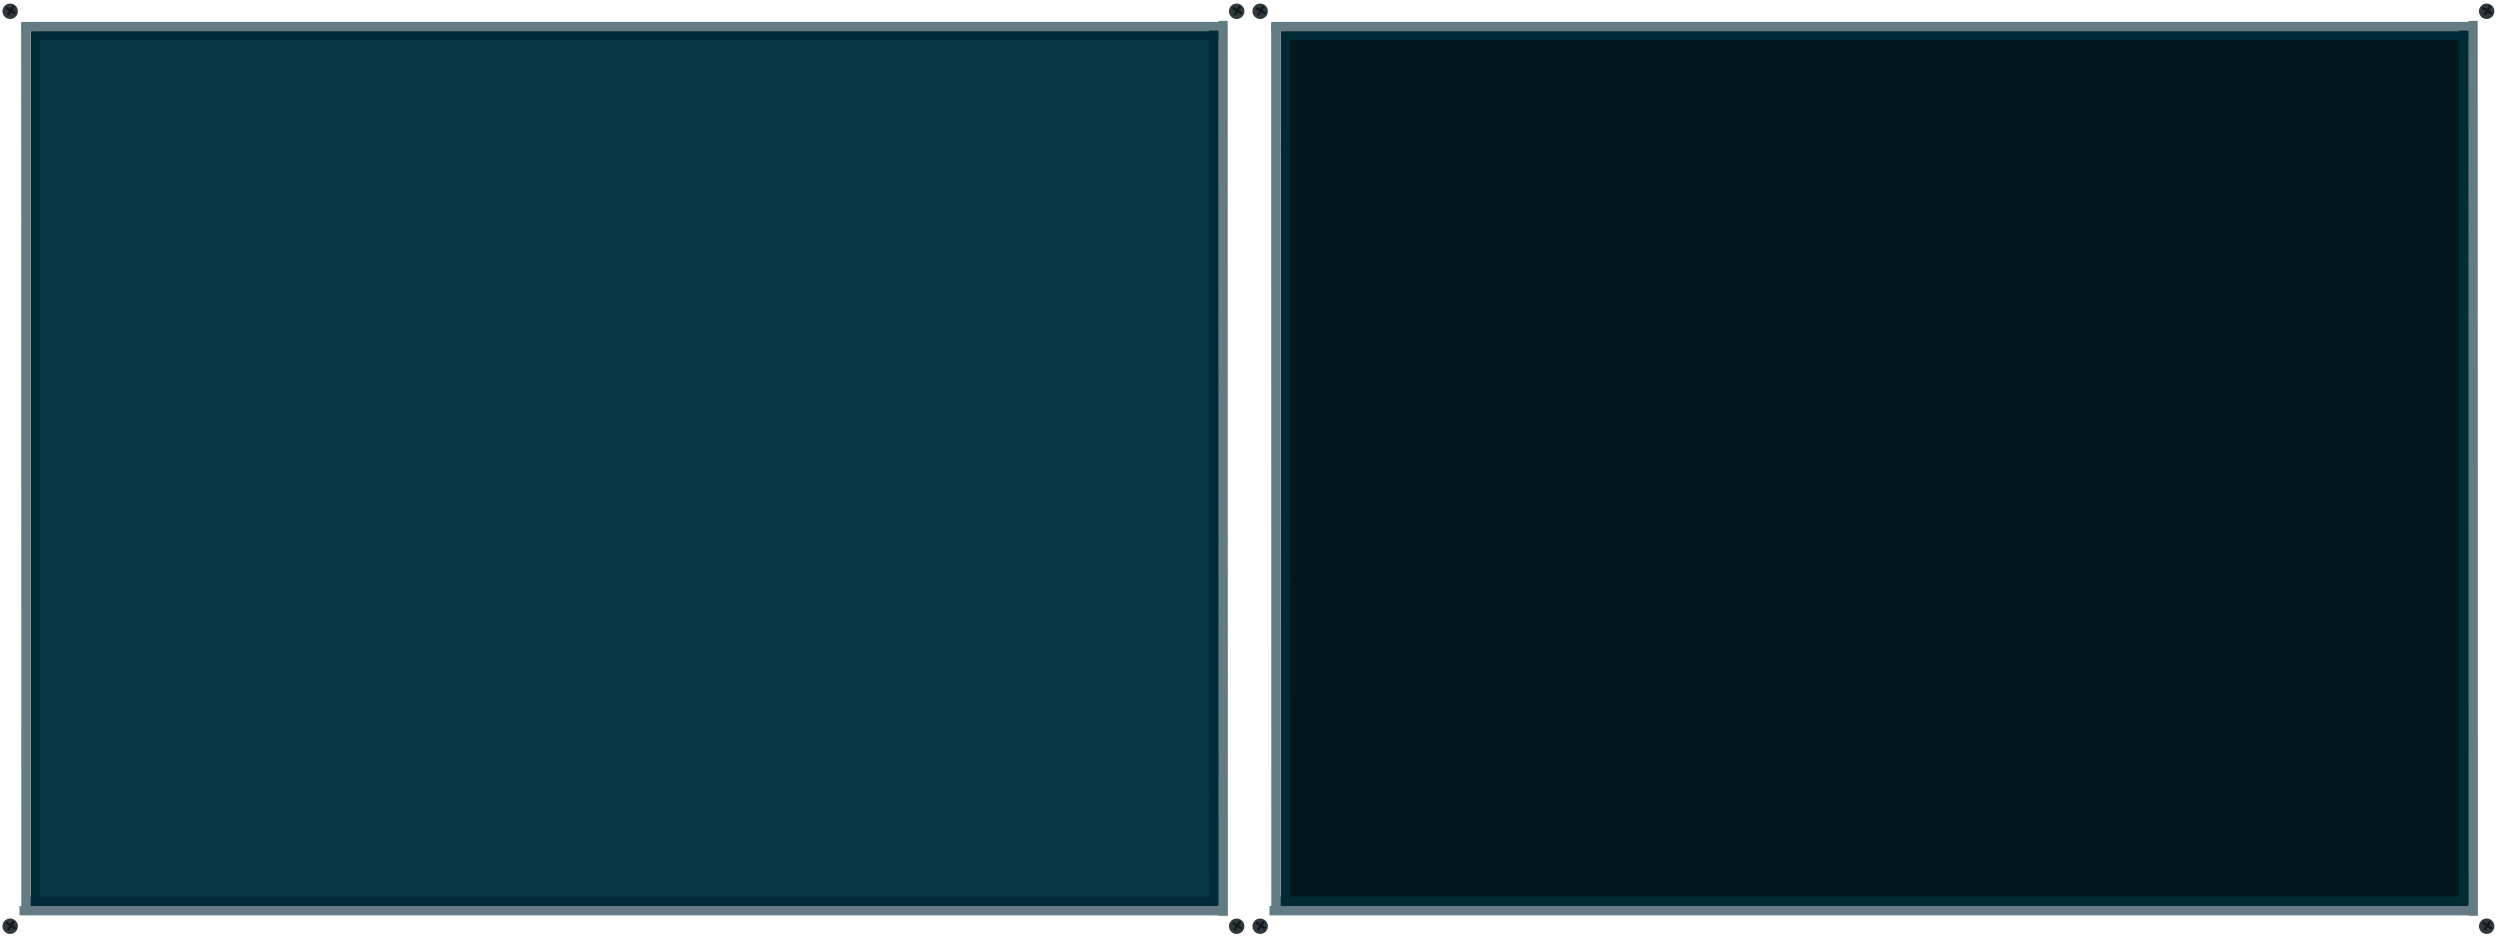 <?xml version="1.0" encoding="UTF-8" standalone="no"?>
<!-- Created with Inkscape (http://www.inkscape.org/) -->

<svg
   xmlns:dc="http://purl.org/dc/elements/1.1/"
   xmlns:cc="http://creativecommons.org/ns#"
   xmlns:rdf="http://www.w3.org/1999/02/22-rdf-syntax-ns#"
   xmlns:svg="http://www.w3.org/2000/svg"
   xmlns="http://www.w3.org/2000/svg"
   xmlns:sodipodi="http://sodipodi.sourceforge.net/DTD/sodipodi-0.dtd"
   xmlns:inkscape="http://www.inkscape.org/namespaces/inkscape"
   width="800"
   height="300"
   viewBox="0 0 800 300"
   id="svg2"
   version="1.1"
   inkscape:version="0.91pre3 r13670"
   sodipodi:docname="terminal.svg"
   inkscape:export-filename="G:\Code\ld34\app\assets\images\terminal.png"
   inkscape:export-xdpi="90"
   inkscape:export-ydpi="90">
  <defs
     id="defs4" />
  <sodipodi:namedview
     id="base"
     pagecolor="#ffffff"
     bordercolor="#666666"
     borderopacity="1.0"
     inkscape:pageopacity="0.0"
     inkscape:pageshadow="2"
     inkscape:zoom="1.595"
     inkscape:cx="501.96757"
     inkscape:cy="146.4896"
     inkscape:document-units="px"
     inkscape:current-layer="layer1"
     showgrid="true"
     units="px"
     inkscape:window-width="1920"
     inkscape:window-height="1137"
     inkscape:window-x="-8"
     inkscape:window-y="-8"
     inkscape:window-maximized="1">
    <inkscape:grid
       type="xygrid"
       id="grid4158"
       spacingx="400px"
       spacingy="300px"
       empspacing="1" />
  </sodipodi:namedview>
  <g
     inkscape:label="Layer 1"
     inkscape:groupmode="layer"
     id="layer1"
     transform="translate(0,-752.362)">
    <rect
       y="762.362"
       x="10"
       height="280"
       width="380"
       id="rect4138"
       style="opacity:1;fill:#073642;fill-opacity:1;stroke:none;stroke-width:5;stroke-linecap:square;stroke-linejoin:round;stroke-miterlimit:4;stroke-dasharray:none;stroke-opacity:1" />
    <path
       style="fill:none;fill-rule:evenodd;stroke:#002b36;stroke-width:3;stroke-linecap:butt;stroke-linejoin:miter;stroke-miterlimit:4;stroke-dasharray:none;stroke-opacity:1"
       d="m 390.047,763.647 -378.762,0"
       id="path4140"
       inkscape:connector-curvature="0"
       sodipodi:nodetypes="cc" />
    <path
       sodipodi:nodetypes="cc"
       inkscape:connector-curvature="0"
       id="path4142"
       d="M 11.34,1042.662 11.285,762.317"
       style="fill:none;fill-rule:evenodd;stroke:#002b36;stroke-width:3;stroke-linecap:butt;stroke-linejoin:miter;stroke-miterlimit:4;stroke-dasharray:none;stroke-opacity:1" />
    <path
       sodipodi:nodetypes="cc"
       inkscape:connector-curvature="0"
       id="path4144"
       d="m 390.027,760.877 -383.258,0"
       style="fill:none;fill-rule:evenodd;stroke:#657b83;stroke-width:3;stroke-linecap:butt;stroke-linejoin:miter;stroke-miterlimit:4;stroke-dasharray:none;stroke-opacity:1" />
    <path
       style="fill:none;fill-rule:evenodd;stroke:#657b83;stroke-width:3;stroke-linecap:butt;stroke-linejoin:miter;stroke-miterlimit:4;stroke-dasharray:none;stroke-opacity:1"
       d="M 8.32,1042.693 8.265,760.544"
       id="path4146"
       inkscape:connector-curvature="0"
       sodipodi:nodetypes="cc" />
    <path
       style="fill:none;fill-rule:evenodd;stroke:#657b83;stroke-width:3;stroke-linecap:butt;stroke-linejoin:miter;stroke-miterlimit:4;stroke-dasharray:none;stroke-opacity:1"
       d="m 6.239,1043.78 385.972,0"
       id="path4139"
       inkscape:connector-curvature="0"
       sodipodi:nodetypes="cc" />
    <path
       sodipodi:nodetypes="cc"
       inkscape:connector-curvature="0"
       id="path4141"
       d="m 391.372,759.044 0.055,286.381"
       style="fill:none;fill-rule:evenodd;stroke:#657b83;stroke-width:3;stroke-linecap:butt;stroke-linejoin:miter;stroke-miterlimit:4;stroke-dasharray:none;stroke-opacity:1" />
    <path
       sodipodi:nodetypes="cc"
       inkscape:connector-curvature="0"
       id="path4143"
       d="m 9.785,1040.77 379.859,0"
       style="fill:none;fill-rule:evenodd;stroke:#002b36;stroke-width:3;stroke-linecap:butt;stroke-linejoin:miter;stroke-miterlimit:4;stroke-dasharray:none;stroke-opacity:1" />
    <path
       style="fill:none;fill-rule:evenodd;stroke:#002b36;stroke-width:3;stroke-linecap:butt;stroke-linejoin:miter;stroke-miterlimit:4;stroke-dasharray:none;stroke-opacity:1"
       d="m 388.335,762.148 0.055,279.874"
       id="path4145"
       inkscape:connector-curvature="0"
       sodipodi:nodetypes="cc" />
    <g
       id="g4153">
      <circle
         r="2.469"
         cy="755.967"
         cx="395.729"
         id="path4147"
         style="opacity:1;fill:#2f3a3f;fill-opacity:1;stroke:none;stroke-width:3;stroke-linecap:square;stroke-linejoin:round;stroke-miterlimit:4;stroke-dasharray:none;stroke-opacity:1" />
      <rect
         transform="matrix(0.837,0.547,-0.547,0.837,0,0)"
         y="414.346"
         x="744.612"
         height="3.487"
         width="0.686"
         id="rect4149"
         style="opacity:1;fill:#121618;fill-opacity:1;stroke:none;stroke-width:3;stroke-linecap:square;stroke-linejoin:round;stroke-miterlimit:4;stroke-dasharray:none;stroke-opacity:1" />
      <rect
         transform="matrix(-0.547,0.837,-0.837,-0.547,0,0)"
         style="opacity:1;fill:#121618;fill-opacity:1;stroke:none;stroke-width:3;stroke-linecap:square;stroke-linejoin:round;stroke-miterlimit:4;stroke-dasharray:none;stroke-opacity:1"
         id="rect4151"
         width="0.686"
         height="3.487"
         x="415.747"
         y="-746.698" />
    </g>
    <g
       id="g4158"
       transform="translate(0,292.79)">
      <circle
         style="opacity:1;fill:#2f3a3f;fill-opacity:1;stroke:none;stroke-width:3;stroke-linecap:square;stroke-linejoin:round;stroke-miterlimit:4;stroke-dasharray:none;stroke-opacity:1"
         id="circle4160"
         cx="395.729"
         cy="755.967"
         r="2.469" />
      <rect
         style="opacity:1;fill:#121618;fill-opacity:1;stroke:none;stroke-width:3;stroke-linecap:square;stroke-linejoin:round;stroke-miterlimit:4;stroke-dasharray:none;stroke-opacity:1"
         id="rect4162"
         width="0.686"
         height="3.487"
         x="744.612"
         y="414.346"
         transform="matrix(0.837,0.547,-0.547,0.837,0,0)" />
      <rect
         y="-746.698"
         x="415.747"
         height="3.487"
         width="0.686"
         id="rect4164"
         style="opacity:1;fill:#121618;fill-opacity:1;stroke:none;stroke-width:3;stroke-linecap:square;stroke-linejoin:round;stroke-miterlimit:4;stroke-dasharray:none;stroke-opacity:1"
         transform="matrix(-0.547,0.837,-0.837,-0.547,0,0)" />
    </g>
    <g
       id="g4174"
       transform="translate(-392.476,0)">
      <circle
         style="opacity:1;fill:#2f3a3f;fill-opacity:1;stroke:none;stroke-width:3;stroke-linecap:square;stroke-linejoin:round;stroke-miterlimit:4;stroke-dasharray:none;stroke-opacity:1"
         id="circle4176"
         cx="395.729"
         cy="755.967"
         r="2.469" />
      <rect
         style="opacity:1;fill:#121618;fill-opacity:1;stroke:none;stroke-width:3;stroke-linecap:square;stroke-linejoin:round;stroke-miterlimit:4;stroke-dasharray:none;stroke-opacity:1"
         id="rect4178"
         width="0.686"
         height="3.487"
         x="744.612"
         y="414.346"
         transform="matrix(0.837,0.547,-0.547,0.837,0,0)" />
      <rect
         y="-746.698"
         x="415.747"
         height="3.487"
         width="0.686"
         id="rect4180"
         style="opacity:1;fill:#121618;fill-opacity:1;stroke:none;stroke-width:3;stroke-linecap:square;stroke-linejoin:round;stroke-miterlimit:4;stroke-dasharray:none;stroke-opacity:1"
         transform="matrix(-0.547,0.837,-0.837,-0.547,0,0)" />
    </g>
    <g
       transform="translate(-392.476,292.79)"
       id="g4182">
      <circle
         r="2.469"
         cy="755.967"
         cx="395.729"
         id="circle4184"
         style="opacity:1;fill:#2f3a3f;fill-opacity:1;stroke:none;stroke-width:3;stroke-linecap:square;stroke-linejoin:round;stroke-miterlimit:4;stroke-dasharray:none;stroke-opacity:1" />
      <rect
         transform="matrix(0.837,0.547,-0.547,0.837,0,0)"
         y="414.346"
         x="744.612"
         height="3.487"
         width="0.686"
         id="rect4186"
         style="opacity:1;fill:#121618;fill-opacity:1;stroke:none;stroke-width:3;stroke-linecap:square;stroke-linejoin:round;stroke-miterlimit:4;stroke-dasharray:none;stroke-opacity:1" />
      <rect
         transform="matrix(-0.547,0.837,-0.837,-0.547,0,0)"
         style="opacity:1;fill:#121618;fill-opacity:1;stroke:none;stroke-width:3;stroke-linecap:square;stroke-linejoin:round;stroke-miterlimit:4;stroke-dasharray:none;stroke-opacity:1"
         id="rect4188"
         width="0.686"
         height="3.487"
         x="415.747"
         y="-746.698" />
    </g>
    <rect
       style="opacity:1;fill:#03181d;fill-opacity:1;stroke:none;stroke-width:5;stroke-linecap:square;stroke-linejoin:round;stroke-miterlimit:4;stroke-dasharray:none;stroke-opacity:1"
       id="rect4192"
       width="380"
       height="280"
       x="410"
       y="762.362" />
    <path
       sodipodi:nodetypes="cc"
       inkscape:connector-curvature="0"
       id="path4194"
       d="m 790.047,763.647 -378.762,0"
       style="fill:none;fill-rule:evenodd;stroke:#002b36;stroke-width:3;stroke-linecap:butt;stroke-linejoin:miter;stroke-miterlimit:4;stroke-dasharray:none;stroke-opacity:1" />
    <path
       style="fill:none;fill-rule:evenodd;stroke:#002b36;stroke-width:3;stroke-linecap:butt;stroke-linejoin:miter;stroke-miterlimit:4;stroke-dasharray:none;stroke-opacity:1"
       d="m 411.34,1042.662 -0.055,-280.344"
       id="path4196"
       inkscape:connector-curvature="0"
       sodipodi:nodetypes="cc" />
    <path
       style="fill:none;fill-rule:evenodd;stroke:#657b83;stroke-width:3;stroke-linecap:butt;stroke-linejoin:miter;stroke-miterlimit:4;stroke-dasharray:none;stroke-opacity:1"
       d="m 790.027,760.877 -383.258,0"
       id="path4198"
       inkscape:connector-curvature="0"
       sodipodi:nodetypes="cc" />
    <path
       sodipodi:nodetypes="cc"
       inkscape:connector-curvature="0"
       id="path4200"
       d="M 408.32,1042.693 408.265,760.544"
       style="fill:none;fill-rule:evenodd;stroke:#657b83;stroke-width:3;stroke-linecap:butt;stroke-linejoin:miter;stroke-miterlimit:4;stroke-dasharray:none;stroke-opacity:1" />
    <path
       sodipodi:nodetypes="cc"
       inkscape:connector-curvature="0"
       id="path4202"
       d="m 406.239,1043.78 385.972,0"
       style="fill:none;fill-rule:evenodd;stroke:#657b83;stroke-width:3;stroke-linecap:butt;stroke-linejoin:miter;stroke-miterlimit:4;stroke-dasharray:none;stroke-opacity:1" />
    <path
       style="fill:none;fill-rule:evenodd;stroke:#657b83;stroke-width:3;stroke-linecap:butt;stroke-linejoin:miter;stroke-miterlimit:4;stroke-dasharray:none;stroke-opacity:1"
       d="m 791.372,759.044 0.055,286.381"
       id="path4204"
       inkscape:connector-curvature="0"
       sodipodi:nodetypes="cc" />
    <path
       style="fill:none;fill-rule:evenodd;stroke:#002b36;stroke-width:3;stroke-linecap:butt;stroke-linejoin:miter;stroke-miterlimit:4;stroke-dasharray:none;stroke-opacity:1"
       d="m 409.785,1040.77 379.859,0"
       id="path4206"
       inkscape:connector-curvature="0"
       sodipodi:nodetypes="cc" />
    <path
       sodipodi:nodetypes="cc"
       inkscape:connector-curvature="0"
       id="path4208"
       d="m 788.335,762.148 0.055,279.874"
       style="fill:none;fill-rule:evenodd;stroke:#002b36;stroke-width:3;stroke-linecap:butt;stroke-linejoin:miter;stroke-miterlimit:4;stroke-dasharray:none;stroke-opacity:1" />
    <g
       id="g4210"
       transform="translate(400,1.7382813e-5)">
      <circle
         style="opacity:1;fill:#2f3a3f;fill-opacity:1;stroke:none;stroke-width:3;stroke-linecap:square;stroke-linejoin:round;stroke-miterlimit:4;stroke-dasharray:none;stroke-opacity:1"
         id="circle4212"
         cx="395.729"
         cy="755.967"
         r="2.469" />
      <rect
         style="opacity:1;fill:#121618;fill-opacity:1;stroke:none;stroke-width:3;stroke-linecap:square;stroke-linejoin:round;stroke-miterlimit:4;stroke-dasharray:none;stroke-opacity:1"
         id="rect4214"
         width="0.686"
         height="3.487"
         x="744.612"
         y="414.346"
         transform="matrix(0.837,0.547,-0.547,0.837,0,0)" />
      <rect
         y="-746.698"
         x="415.747"
         height="3.487"
         width="0.686"
         id="rect4216"
         style="opacity:1;fill:#121618;fill-opacity:1;stroke:none;stroke-width:3;stroke-linecap:square;stroke-linejoin:round;stroke-miterlimit:4;stroke-dasharray:none;stroke-opacity:1"
         transform="matrix(-0.547,0.837,-0.837,-0.547,0,0)" />
    </g>
    <g
       transform="translate(400,292.79)"
       id="g4218">
      <circle
         r="2.469"
         cy="755.967"
         cx="395.729"
         id="circle4220"
         style="opacity:1;fill:#2f3a3f;fill-opacity:1;stroke:none;stroke-width:3;stroke-linecap:square;stroke-linejoin:round;stroke-miterlimit:4;stroke-dasharray:none;stroke-opacity:1" />
      <rect
         transform="matrix(0.837,0.547,-0.547,0.837,0,0)"
         y="414.346"
         x="744.612"
         height="3.487"
         width="0.686"
         id="rect4222"
         style="opacity:1;fill:#121618;fill-opacity:1;stroke:none;stroke-width:3;stroke-linecap:square;stroke-linejoin:round;stroke-miterlimit:4;stroke-dasharray:none;stroke-opacity:1" />
      <rect
         transform="matrix(-0.547,0.837,-0.837,-0.547,0,0)"
         style="opacity:1;fill:#121618;fill-opacity:1;stroke:none;stroke-width:3;stroke-linecap:square;stroke-linejoin:round;stroke-miterlimit:4;stroke-dasharray:none;stroke-opacity:1"
         id="rect4224"
         width="0.686"
         height="3.487"
         x="415.747"
         y="-746.698" />
    </g>
    <g
       transform="translate(7.524,1.7382813e-5)"
       id="g4226">
      <circle
         r="2.469"
         cy="755.967"
         cx="395.729"
         id="circle4228"
         style="opacity:1;fill:#2f3a3f;fill-opacity:1;stroke:none;stroke-width:3;stroke-linecap:square;stroke-linejoin:round;stroke-miterlimit:4;stroke-dasharray:none;stroke-opacity:1" />
      <rect
         transform="matrix(0.837,0.547,-0.547,0.837,0,0)"
         y="414.346"
         x="744.612"
         height="3.487"
         width="0.686"
         id="rect4230"
         style="opacity:1;fill:#121618;fill-opacity:1;stroke:none;stroke-width:3;stroke-linecap:square;stroke-linejoin:round;stroke-miterlimit:4;stroke-dasharray:none;stroke-opacity:1" />
      <rect
         transform="matrix(-0.547,0.837,-0.837,-0.547,0,0)"
         style="opacity:1;fill:#121618;fill-opacity:1;stroke:none;stroke-width:3;stroke-linecap:square;stroke-linejoin:round;stroke-miterlimit:4;stroke-dasharray:none;stroke-opacity:1"
         id="rect4232"
         width="0.686"
         height="3.487"
         x="415.747"
         y="-746.698" />
    </g>
    <g
       id="g4234"
       transform="translate(7.524,292.79)">
      <circle
         style="opacity:1;fill:#2f3a3f;fill-opacity:1;stroke:none;stroke-width:3;stroke-linecap:square;stroke-linejoin:round;stroke-miterlimit:4;stroke-dasharray:none;stroke-opacity:1"
         id="circle4236"
         cx="395.729"
         cy="755.967"
         r="2.469" />
      <rect
         style="opacity:1;fill:#121618;fill-opacity:1;stroke:none;stroke-width:3;stroke-linecap:square;stroke-linejoin:round;stroke-miterlimit:4;stroke-dasharray:none;stroke-opacity:1"
         id="rect4238"
         width="0.686"
         height="3.487"
         x="744.612"
         y="414.346"
         transform="matrix(0.837,0.547,-0.547,0.837,0,0)" />
      <rect
         y="-746.698"
         x="415.747"
         height="3.487"
         width="0.686"
         id="rect4240"
         style="opacity:1;fill:#121618;fill-opacity:1;stroke:none;stroke-width:3;stroke-linecap:square;stroke-linejoin:round;stroke-miterlimit:4;stroke-dasharray:none;stroke-opacity:1"
         transform="matrix(-0.547,0.837,-0.837,-0.547,0,0)" />
    </g>
  </g>
</svg>

